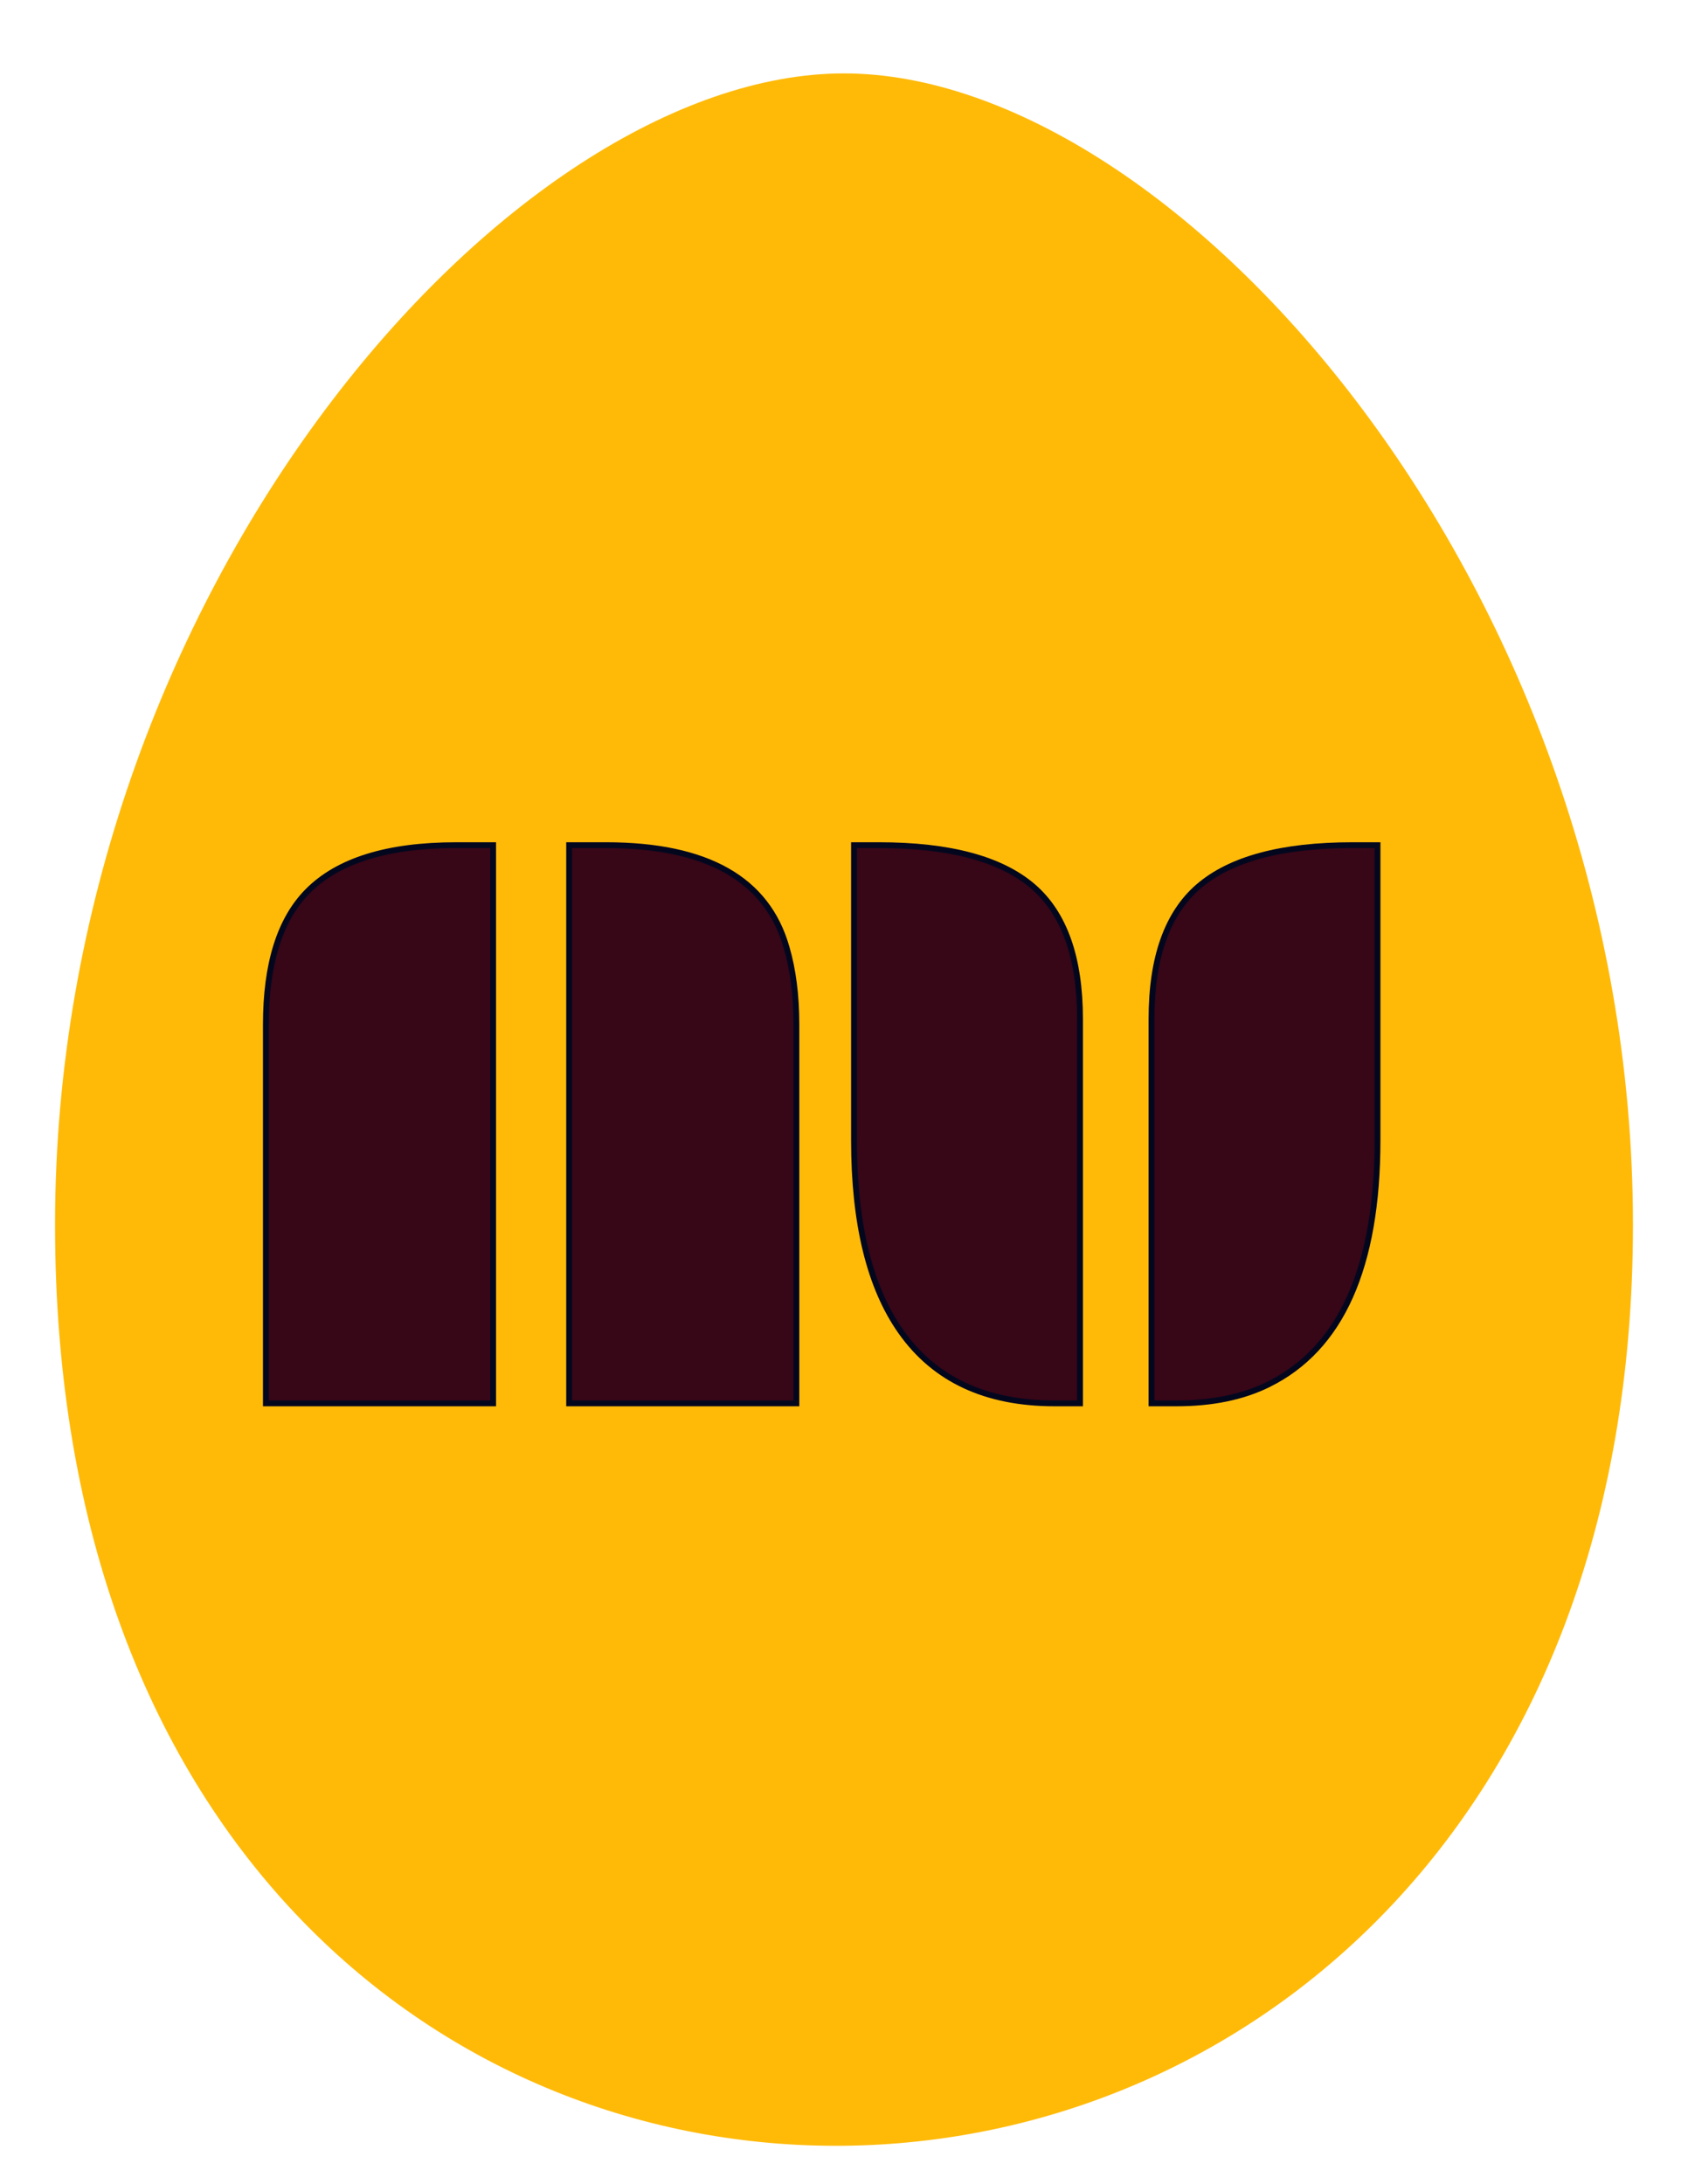 <svg width="92" height="119" viewBox="0 0 92 119" fill="none" xmlns="http://www.w3.org/2000/svg">
<g filter="url(#filter0_dd)">
<path fill-rule="evenodd" clip-rule="evenodd" d="M46 2C64.164 2 89 30.089 89 64.739C89 130.759 3 132.556 3 64.739C3 30.089 27.836 2 46 2Z" fill="#FFBA08"/>
<path d="M31.02 44.055H33.035C38.53 44.055 41.807 45.91 42.867 49.62C43.225 50.841 43.404 52.242 43.404 53.821V74.473H31.02V44.055ZM14.492 53.821C14.492 50.529 15.245 48.115 16.753 46.58C18.411 44.897 21.113 44.055 24.861 44.055H26.876V74.473H14.492V53.821Z" fill="#370617"/>
<path d="M31.02 44.055V43.896H30.86V44.055H31.02ZM42.867 49.62L42.714 49.663L42.714 49.664L42.867 49.62ZM43.405 74.473V74.632H43.564V74.473H43.405ZM31.02 74.473H30.86V74.632H31.02V74.473ZM16.753 46.58L16.64 46.469L16.64 46.469L16.753 46.58ZM26.877 44.055H27.036V43.896H26.877V44.055ZM26.877 74.473V74.632H27.036V74.473H26.877ZM14.492 74.473H14.332V74.632H14.492V74.473ZM31.02 44.214H33.035V43.896H31.02V44.214ZM33.035 44.214C35.767 44.214 37.929 44.675 39.535 45.584C41.137 46.49 42.195 47.847 42.714 49.663L43.02 49.576C42.479 47.682 41.369 46.256 39.693 45.308C38.022 44.362 35.798 43.896 33.035 43.896V44.214ZM42.714 49.664C43.067 50.869 43.245 52.254 43.245 53.821H43.564C43.564 52.23 43.383 50.814 43.02 49.575L42.714 49.664ZM43.245 53.821V74.473H43.564V53.821H43.245ZM43.405 74.314H31.02V74.632H43.405V74.314ZM31.179 74.473V44.055H30.86V74.473H31.179ZM14.651 53.821C14.651 50.548 15.401 48.184 16.867 46.691L16.64 46.469C15.09 48.046 14.332 50.509 14.332 53.821H14.651ZM16.867 46.692C18.481 45.052 21.132 44.214 24.861 44.214V43.896C21.095 43.896 18.341 44.741 16.64 46.469L16.867 46.692ZM24.861 44.214H26.877V43.896H24.861V44.214ZM26.717 44.055V74.473H27.036V44.055H26.717ZM26.877 74.314H14.492V74.632H26.877V74.314ZM14.651 74.473V53.821H14.332V74.473H14.651Z" fill="#03071E"/>
<path d="M62.76 53.531C62.76 50.193 63.611 47.787 65.313 46.312C67.059 44.807 69.859 44.055 73.711 44.055H75.077V60.124C75.077 67.052 73.091 71.493 69.12 73.444C67.731 74.13 66.067 74.473 64.126 74.473H62.76V53.531ZM57.474 74.473C53.727 74.473 50.934 73.169 49.098 70.561C47.396 68.148 46.545 64.668 46.545 60.124V44.055H47.911C51.763 44.055 54.563 44.807 56.309 46.312C58.012 47.787 58.863 50.193 58.863 53.531V74.473H57.474Z" fill="#370617"/>
<path d="M65.313 46.312L65.209 46.192L65.208 46.192L65.313 46.312ZM75.077 44.055H75.237V43.896H75.077V44.055ZM69.12 73.444L69.05 73.302L69.049 73.302L69.12 73.444ZM62.76 74.473H62.6V74.632H62.76V74.473ZM49.098 70.561L49.228 70.47V70.47L49.098 70.561ZM46.545 44.055V43.896H46.386V44.055H46.545ZM56.309 46.312L56.414 46.192L56.414 46.192L56.309 46.312ZM58.863 74.473V74.632H59.022V74.473H58.863ZM62.919 53.531C62.919 50.217 63.764 47.865 65.417 46.432L65.208 46.192C63.457 47.709 62.6 50.17 62.6 53.531H62.919ZM65.417 46.432C67.121 44.964 69.874 44.214 73.711 44.214V43.896C69.844 43.896 66.998 44.65 65.209 46.192L65.417 46.432ZM73.711 44.214H75.077V43.896H73.711V44.214ZM74.918 44.055V60.124H75.237V44.055H74.918ZM74.918 60.124C74.918 67.03 72.939 71.39 69.05 73.302L69.19 73.587C73.243 71.595 75.237 67.075 75.237 60.124H74.918ZM69.049 73.302C67.688 73.974 66.048 74.314 64.126 74.314V74.632C66.085 74.632 67.775 74.285 69.191 73.587L69.049 73.302ZM64.126 74.314H62.76V74.632H64.126V74.314ZM62.919 74.473V53.531H62.6V74.473H62.919ZM57.474 74.314C53.768 74.314 51.03 73.027 49.228 70.47L48.968 70.653C50.84 73.31 53.685 74.632 57.474 74.632V74.314ZM49.228 70.47C47.553 68.094 46.704 64.652 46.704 60.124H46.386C46.386 64.685 47.239 68.201 48.968 70.653L49.228 70.47ZM46.704 60.124V44.055H46.386V60.124H46.704ZM46.545 44.214H47.911V43.896H46.545V44.214ZM47.911 44.214C51.749 44.214 54.501 44.964 56.206 46.432L56.414 46.192C54.624 44.65 51.778 43.896 47.911 43.896V44.214ZM56.205 46.432C57.858 47.865 58.703 50.217 58.703 53.531H59.022C59.022 50.17 58.165 47.709 56.414 46.192L56.205 46.432ZM58.703 53.531V74.473H59.022V53.531H58.703ZM58.863 74.314H57.474V74.632H58.863V74.314Z" fill="#03071E"/>
</g>
<defs>
<filter id="filter0_dd" x="0" y="0" width="92" height="119" filterUnits="userSpaceOnUse" color-interpolation-filters="sRGB">
<feFlood flood-opacity="0" result="BackgroundImageFix"/>
<feColorMatrix in="SourceAlpha" type="matrix" values="0 0 0 0 0 0 0 0 0 0 0 0 0 0 0 0 0 0 127 0"/>
<feOffset dy="1"/>
<feGaussianBlur stdDeviation="1"/>
<feColorMatrix type="matrix" values="0 0 0 0 0 0 0 0 0 0 0 0 0 0 0 0 0 0 0.06 0"/>
<feBlend mode="normal" in2="BackgroundImageFix" result="effect1_dropShadow"/>
<feColorMatrix in="SourceAlpha" type="matrix" values="0 0 0 0 0 0 0 0 0 0 0 0 0 0 0 0 0 0 127 0"/>
<feOffset dy="1"/>
<feGaussianBlur stdDeviation="1.5"/>
<feColorMatrix type="matrix" values="0 0 0 0 0 0 0 0 0 0 0 0 0 0 0 0 0 0 0.1 0"/>
<feBlend mode="normal" in2="effect1_dropShadow" result="effect2_dropShadow"/>
<feBlend mode="normal" in="SourceGraphic" in2="effect2_dropShadow" result="shape"/>
</filter>
</defs>
</svg>
